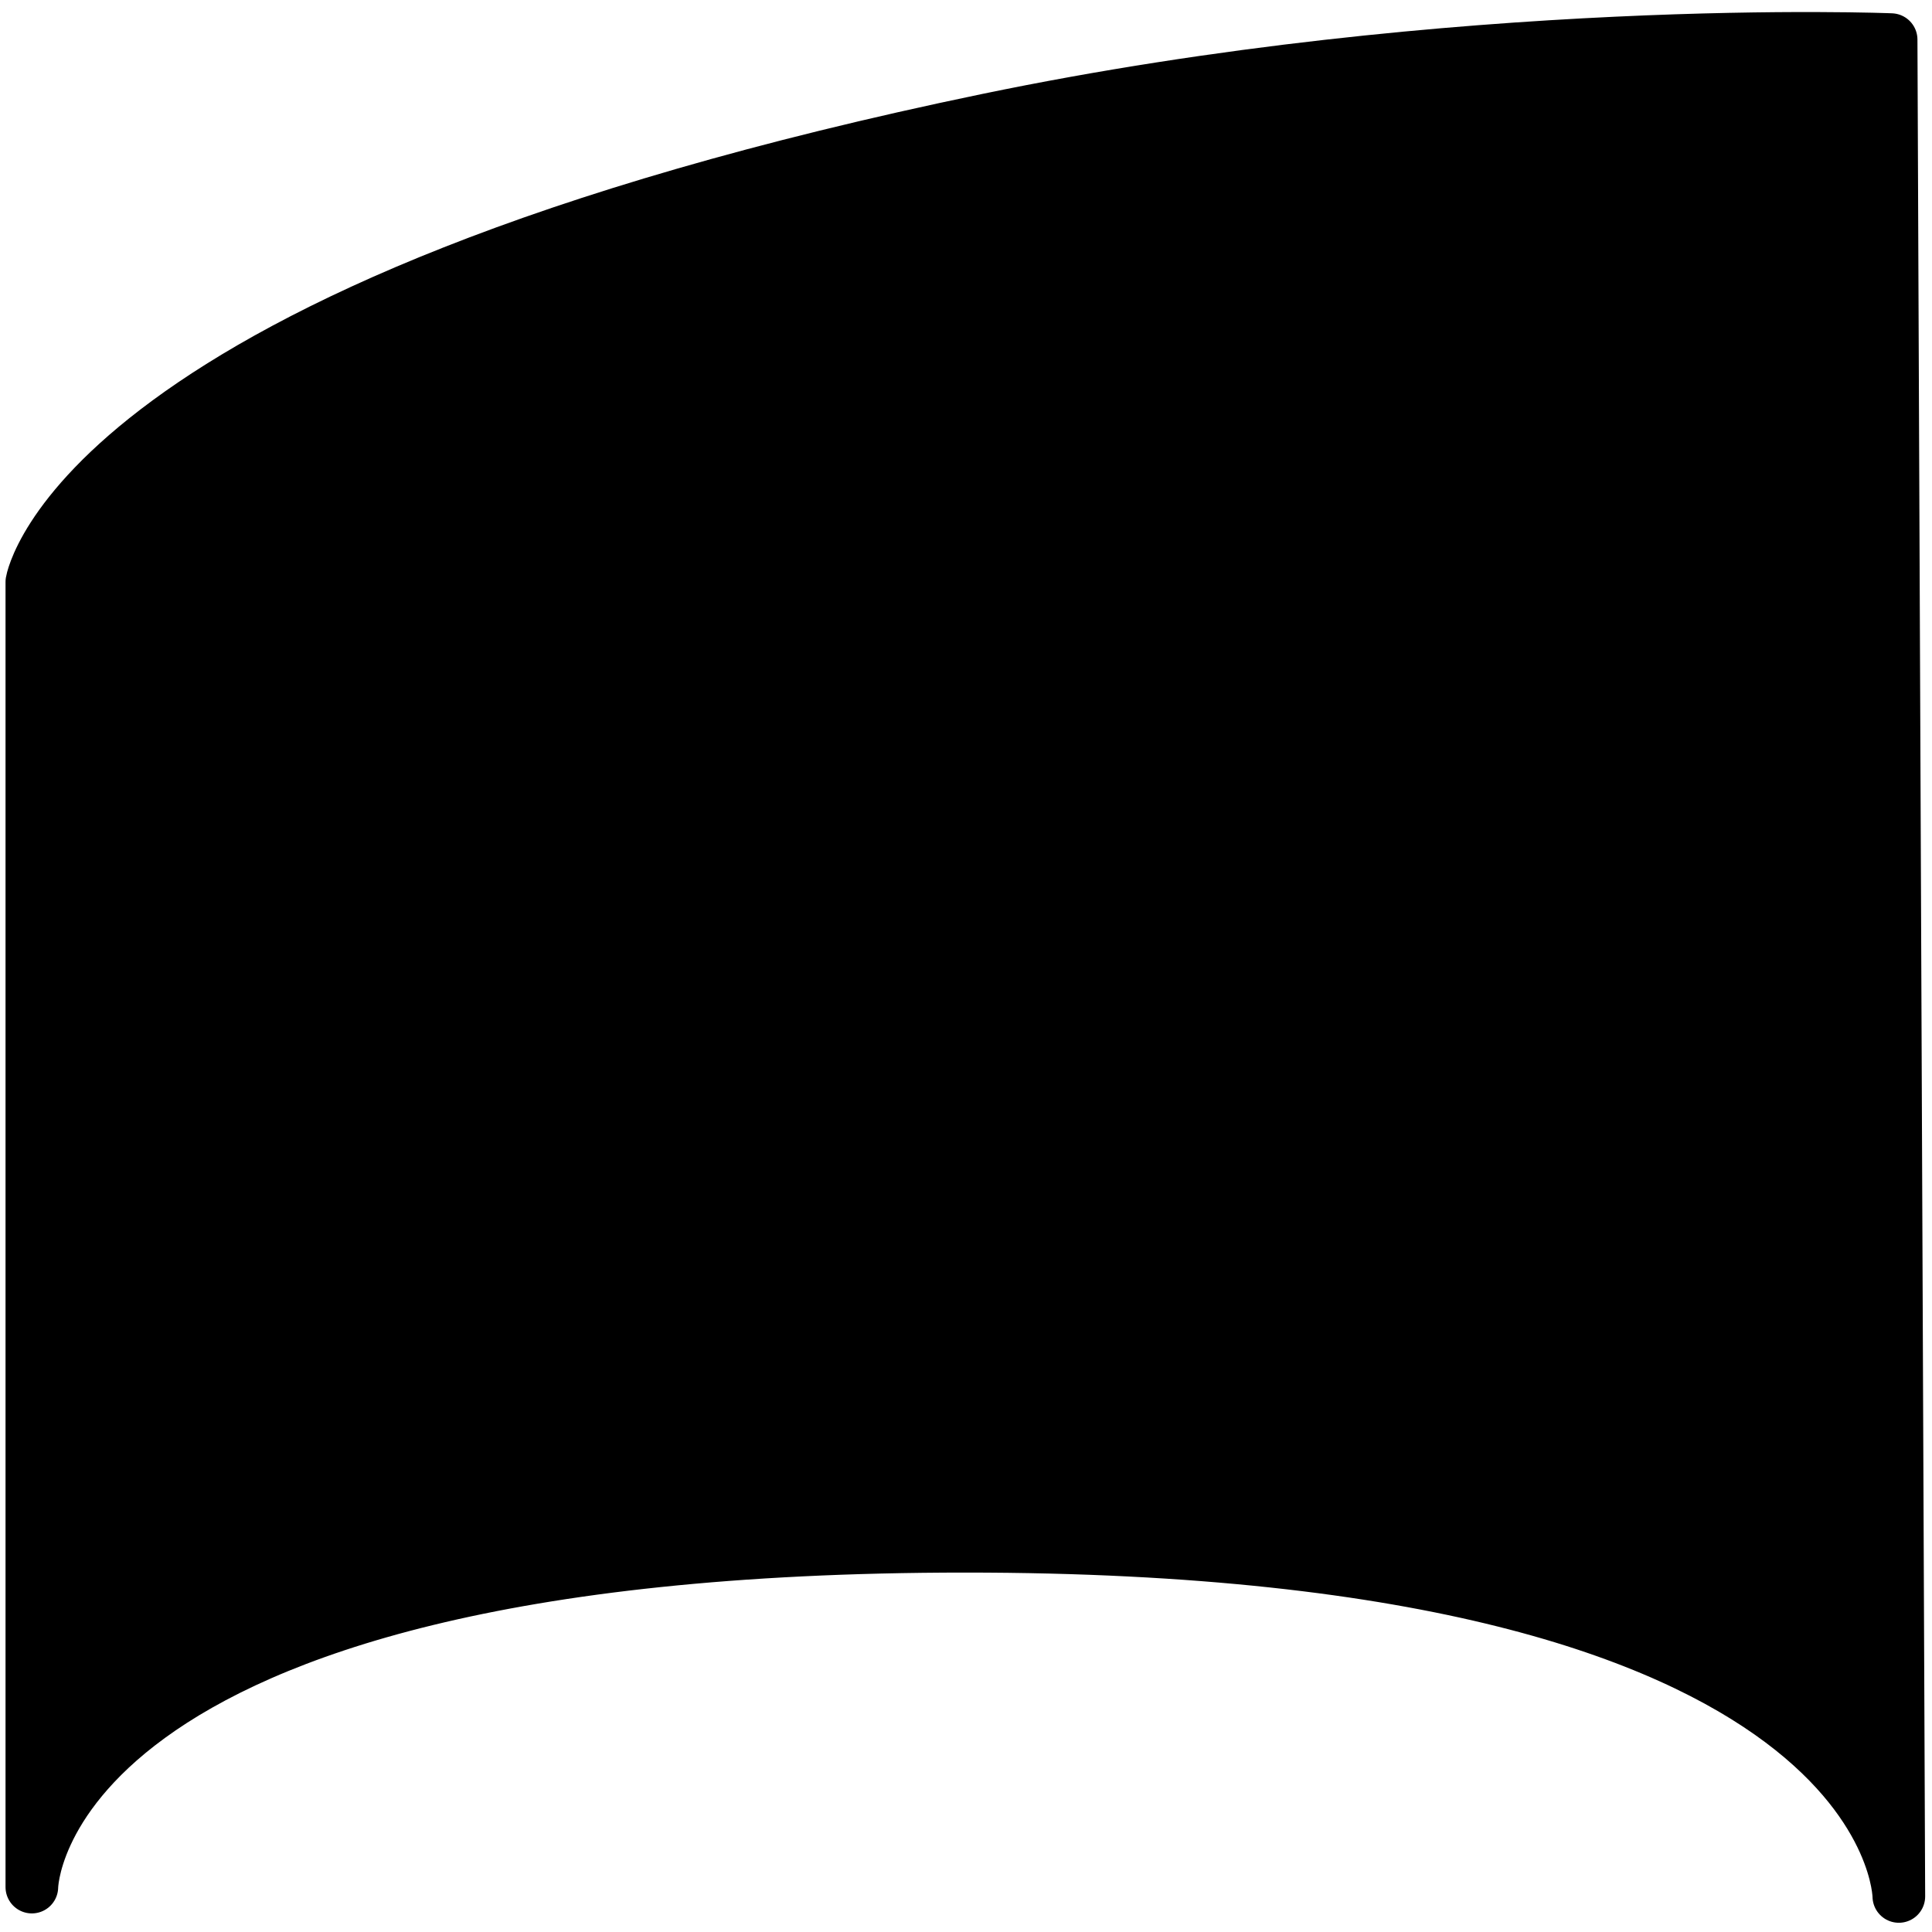 <!-- <?xml version="1.0" encoding="UTF-8" standalone="no"?><!DOCTYPE svg PUBLIC "-//W3C//DTD SVG 1.1//EN" "http://www.w3.org/Graphics/SVG/1.1/DTD/svg11.dtd"> -->
<svg width="60%" height="60%" viewBox="0 0 200 200" xmlnsXlink="http://www.w3.org/1999/xlink" xmlSpace="preserve" xmlnsSerif="http://www.serif.com/" style="fill-rule:evenodd;clip-rule:evenodd;stroke-linecap:round;stroke-linejoin:round;stroke-miterlimit:1.5;"><path d="M3.297,60.243c0,0 4.619,-28.277 98.843,-47.829c48.903,-10.148 93.628,-8.313 93.628,-8.313l0.799,192.218c0,0 -0.251,-36.252 -96.635,-36.252c-96.383,-0 -96.635,35.283 -96.635,35.283l0,-135.107Z" style="stroke:black;stroke-width:5.45px;"/></svg>
